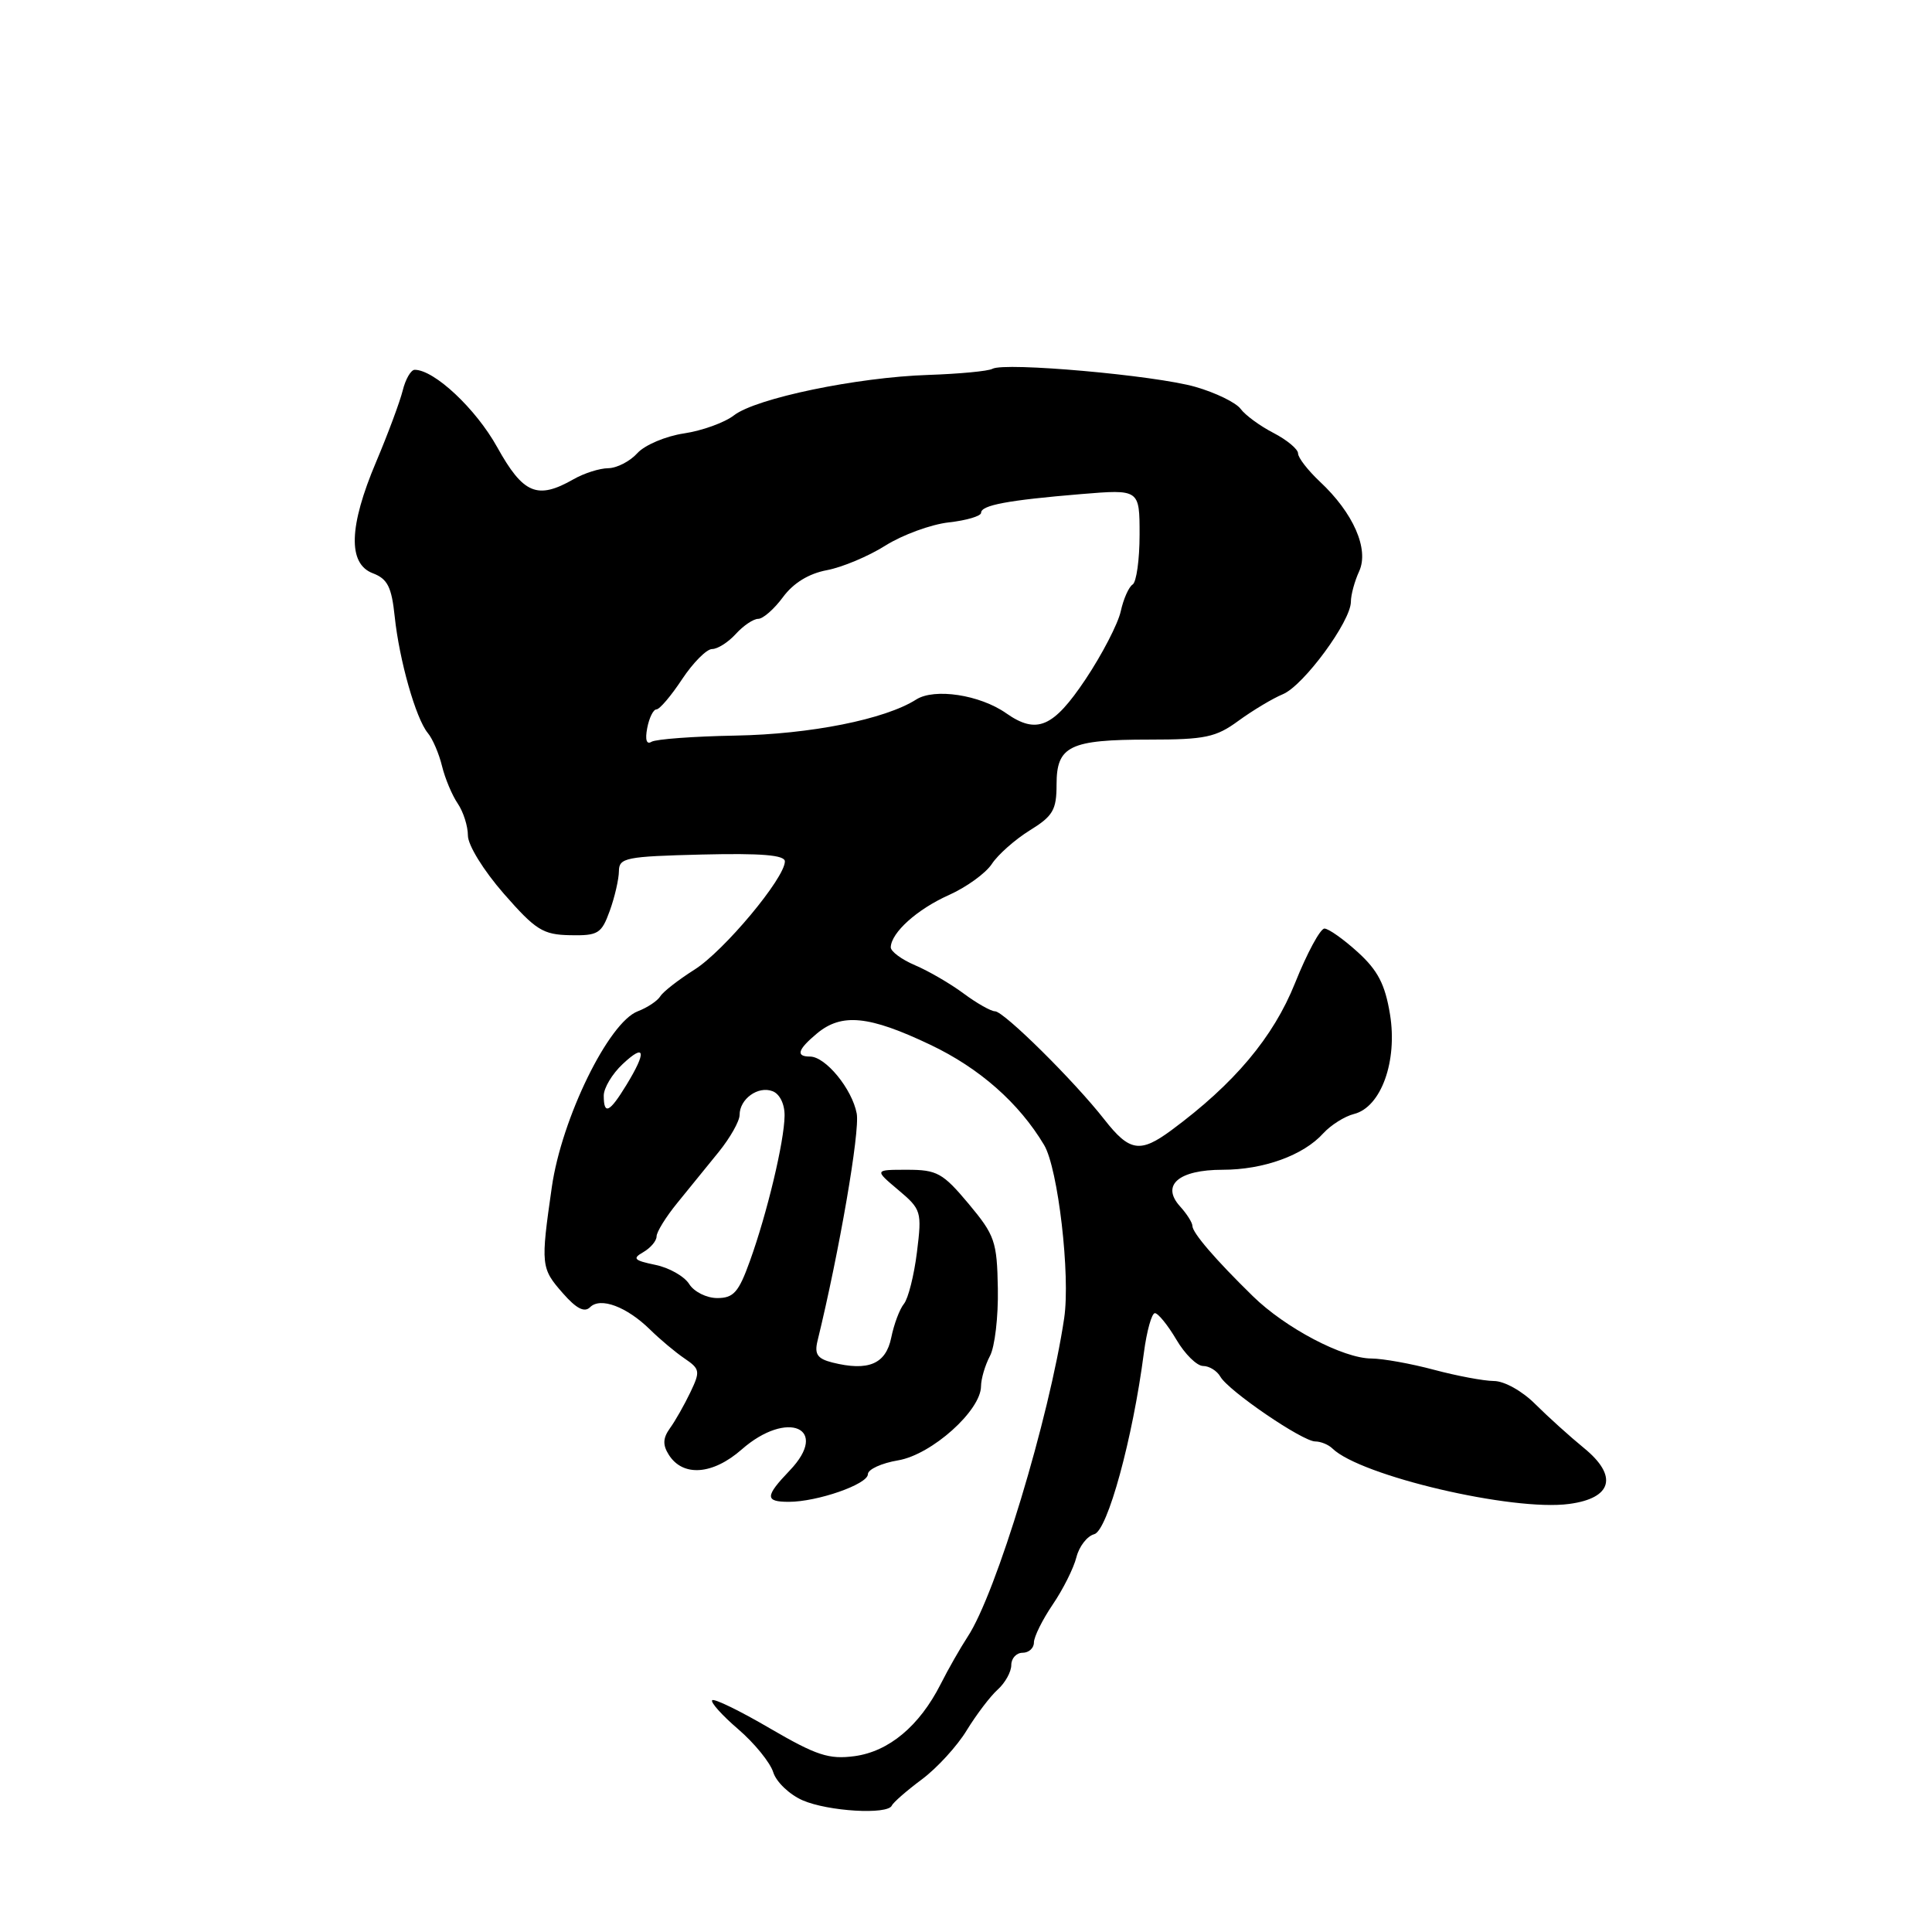 <?xml version="1.0" encoding="UTF-8" standalone="no"?>
<!DOCTYPE svg PUBLIC "-//W3C//DTD SVG 1.1//EN" "http://www.w3.org/Graphics/SVG/1.1/DTD/svg11.dtd" >
<svg xmlns="http://www.w3.org/2000/svg" xmlns:xlink="http://www.w3.org/1999/xlink" version="1.1" viewBox="0 0 256 256">
 <g >
 <path fill="currentColor"
d=" M 118.17 239.25 C 118.35 238.84 120.14 237.27 122.16 235.77 C 124.17 234.27 126.84 231.35 128.10 229.27 C 129.37 227.20 131.21 224.77 132.20 223.88 C 133.19 222.99 134.00 221.53 134.00 220.63 C 134.00 219.73 134.68 219.00 135.50 219.00 C 136.32 219.00 137.00 218.39 137.00 217.64 C 137.00 216.89 138.12 214.63 139.49 212.61 C 140.86 210.60 142.27 207.78 142.63 206.34 C 142.99 204.91 144.05 203.54 144.99 203.29 C 146.75 202.83 150.09 190.64 151.57 179.25 C 151.95 176.36 152.61 174.00 153.03 174.00 C 153.45 174.00 154.73 175.57 155.87 177.50 C 157.00 179.43 158.60 181.00 159.42 181.00 C 160.23 181.00 161.26 181.64 161.70 182.41 C 162.76 184.29 172.59 191.00 174.28 191.00 C 175.00 191.00 176.03 191.42 176.55 191.93 C 180.27 195.56 200.43 200.29 207.92 199.28 C 213.65 198.52 214.42 195.57 209.88 191.87 C 208.02 190.35 205.13 187.74 203.44 186.06 C 201.72 184.33 199.33 182.99 197.94 182.99 C 196.60 182.98 193.03 182.31 190.00 181.50 C 186.97 180.69 183.25 180.02 181.72 180.01 C 177.98 180.00 170.30 175.96 166.00 171.74 C 161.05 166.90 158.00 163.35 158.00 162.44 C 158.00 162.01 157.26 160.84 156.36 159.85 C 153.81 157.03 156.18 155.00 162.00 155.00 C 167.42 155.00 172.71 153.09 175.34 150.17 C 176.34 149.08 178.17 147.92 179.41 147.61 C 183.00 146.71 185.20 140.62 184.18 134.39 C 183.53 130.43 182.57 128.58 179.92 126.17 C 178.04 124.46 176.05 123.05 175.50 123.04 C 174.95 123.03 173.19 126.28 171.60 130.26 C 168.72 137.45 163.56 143.59 155.23 149.75 C 151.08 152.82 149.67 152.60 146.35 148.36 C 142.34 143.23 133.01 134.00 131.84 134.00 C 131.31 134.00 129.43 132.94 127.68 131.64 C 125.93 130.34 123.04 128.66 121.25 127.90 C 119.46 127.14 118.01 126.06 118.03 125.51 C 118.10 123.56 121.54 120.47 125.73 118.60 C 128.05 117.56 130.62 115.71 131.43 114.47 C 132.24 113.24 134.50 111.24 136.45 110.03 C 139.53 108.13 140.00 107.32 140.00 103.95 C 140.00 98.84 141.73 98.00 152.29 98.00 C 159.68 98.00 161.12 97.70 164.10 95.51 C 165.97 94.15 168.62 92.55 170.00 91.98 C 172.75 90.82 179.00 82.32 179.00 79.73 C 179.00 78.83 179.49 77.01 180.10 75.69 C 181.43 72.76 179.33 67.96 174.88 63.81 C 173.30 62.32 172.00 60.65 172.00 60.08 C 172.00 59.52 170.54 58.30 168.75 57.37 C 166.96 56.45 165.00 55.01 164.39 54.18 C 163.78 53.35 161.08 52.03 158.39 51.26 C 153.07 49.73 133.12 47.96 131.50 48.87 C 130.95 49.18 127.12 49.54 123.00 49.68 C 113.53 49.99 100.19 52.77 97.26 55.03 C 96.03 55.99 93.04 57.07 90.63 57.43 C 88.21 57.79 85.43 58.97 84.46 60.04 C 83.49 61.12 81.75 62.02 80.60 62.04 C 79.44 62.05 77.38 62.71 76.00 63.50 C 71.20 66.24 69.33 65.46 65.88 59.25 C 63.06 54.17 57.55 49.00 54.95 49.00 C 54.45 49.00 53.73 50.24 53.36 51.75 C 52.98 53.26 51.40 57.51 49.84 61.20 C 46.22 69.74 46.07 74.70 49.40 75.96 C 51.35 76.70 51.89 77.77 52.30 81.69 C 52.91 87.50 55.10 95.20 56.68 97.12 C 57.32 97.88 58.17 99.86 58.57 101.51 C 58.97 103.15 59.91 105.39 60.65 106.47 C 61.39 107.56 62.00 109.46 62.00 110.71 C 62.00 111.99 64.08 115.35 66.75 118.41 C 70.99 123.25 71.94 123.85 75.55 123.92 C 79.26 123.99 79.70 123.72 80.80 120.68 C 81.46 118.85 82.00 116.49 82.01 115.43 C 82.02 113.66 82.92 113.48 93.01 113.23 C 100.91 113.04 104.00 113.30 104.00 114.14 C 104.00 116.35 95.92 126.02 92.04 128.47 C 89.91 129.82 87.86 131.41 87.49 132.02 C 87.11 132.63 85.77 133.52 84.51 134.00 C 80.64 135.47 74.43 148.18 73.12 157.29 C 71.63 167.67 71.67 168.05 74.60 171.38 C 76.38 173.41 77.45 173.95 78.19 173.21 C 79.56 171.84 83.04 173.14 86.14 176.18 C 87.44 177.46 89.49 179.18 90.70 180.00 C 92.76 181.40 92.81 181.70 91.47 184.50 C 90.68 186.15 89.47 188.29 88.77 189.25 C 87.84 190.55 87.79 191.45 88.61 192.75 C 90.47 195.72 94.43 195.44 98.28 192.06 C 104.35 186.73 110.02 189.24 104.63 194.86 C 101.36 198.28 101.34 199.00 104.52 199.00 C 108.31 199.00 115.00 196.67 115.00 195.34 C 115.00 194.70 116.81 193.87 119.02 193.50 C 123.45 192.75 129.98 186.91 129.99 183.68 C 130.00 182.69 130.53 180.89 131.17 179.68 C 131.82 178.48 132.29 174.46 132.22 170.75 C 132.11 164.49 131.83 163.68 128.34 159.50 C 124.93 155.43 124.16 155.00 120.21 155.00 C 115.85 155.00 115.85 155.00 119.02 157.67 C 122.08 160.25 122.17 160.52 121.50 165.92 C 121.12 168.99 120.34 172.07 119.78 172.76 C 119.21 173.45 118.45 175.47 118.09 177.26 C 117.37 180.75 115.05 181.73 110.29 180.54 C 108.32 180.04 107.90 179.44 108.32 177.70 C 111.21 165.87 113.96 149.92 113.52 147.55 C 112.91 144.29 109.39 140.00 107.33 140.00 C 105.41 140.00 105.69 139.08 108.25 136.94 C 111.53 134.21 115.15 134.57 123.28 138.44 C 129.78 141.53 135.02 146.14 138.35 151.72 C 140.20 154.82 141.85 169.00 141.01 174.66 C 139.04 187.89 132.00 211.16 128.21 216.89 C 127.27 218.33 125.65 221.15 124.63 223.18 C 121.82 228.71 117.79 232.08 113.23 232.70 C 109.83 233.15 108.19 232.61 102.04 229.03 C 98.08 226.71 94.63 225.03 94.37 225.29 C 94.12 225.55 95.66 227.28 97.82 229.13 C 99.97 230.98 102.06 233.55 102.46 234.84 C 102.86 236.12 104.61 237.79 106.35 238.55 C 109.73 240.02 117.62 240.49 118.17 239.25 Z  M 91.32 170.14 C 90.68 169.12 88.66 167.97 86.83 167.60 C 83.99 167.01 83.76 166.76 85.25 165.91 C 86.21 165.35 87.00 164.42 87.00 163.83 C 87.00 163.24 88.24 161.24 89.75 159.39 C 91.26 157.53 93.74 154.49 95.25 152.62 C 96.76 150.75 98.00 148.55 98.00 147.74 C 98.00 145.62 100.45 143.85 102.37 144.59 C 103.32 144.95 103.99 146.31 103.96 147.86 C 103.92 151.24 101.65 160.76 99.37 167.08 C 97.88 171.23 97.21 172.00 95.04 172.00 C 93.63 172.00 91.96 171.17 91.32 170.14 Z  M 80.00 145.17 C 80.00 144.17 81.12 142.29 82.50 141.00 C 85.50 138.18 85.72 139.31 83.01 143.75 C 80.76 147.44 80.00 147.80 80.00 145.17 Z  M 85.76 96.47 C 86.02 95.11 86.57 94.00 86.98 94.00 C 87.40 94.00 88.93 92.20 90.38 90.00 C 91.84 87.80 93.63 86.00 94.36 86.00 C 95.09 86.00 96.50 85.10 97.50 84.00 C 98.50 82.90 99.83 82.00 100.47 82.00 C 101.10 82.00 102.58 80.71 103.75 79.12 C 105.13 77.25 107.17 76.00 109.57 75.55 C 111.60 75.17 115.10 73.70 117.34 72.28 C 119.59 70.87 123.35 69.49 125.71 69.22 C 128.07 68.96 130.00 68.38 130.00 67.95 C 130.00 66.94 133.52 66.28 143.25 65.47 C 151.00 64.83 151.00 64.83 151.00 70.86 C 151.00 74.17 150.58 77.14 150.08 77.45 C 149.57 77.77 148.86 79.37 148.50 81.02 C 148.13 82.67 146.04 86.71 143.84 90.01 C 139.56 96.41 137.37 97.35 133.31 94.50 C 129.83 92.06 123.82 91.15 121.40 92.69 C 117.27 95.32 107.39 97.29 97.44 97.47 C 91.91 97.57 86.91 97.94 86.33 98.29 C 85.67 98.70 85.46 98.03 85.76 96.47 Z "/>
</g>
</svg>